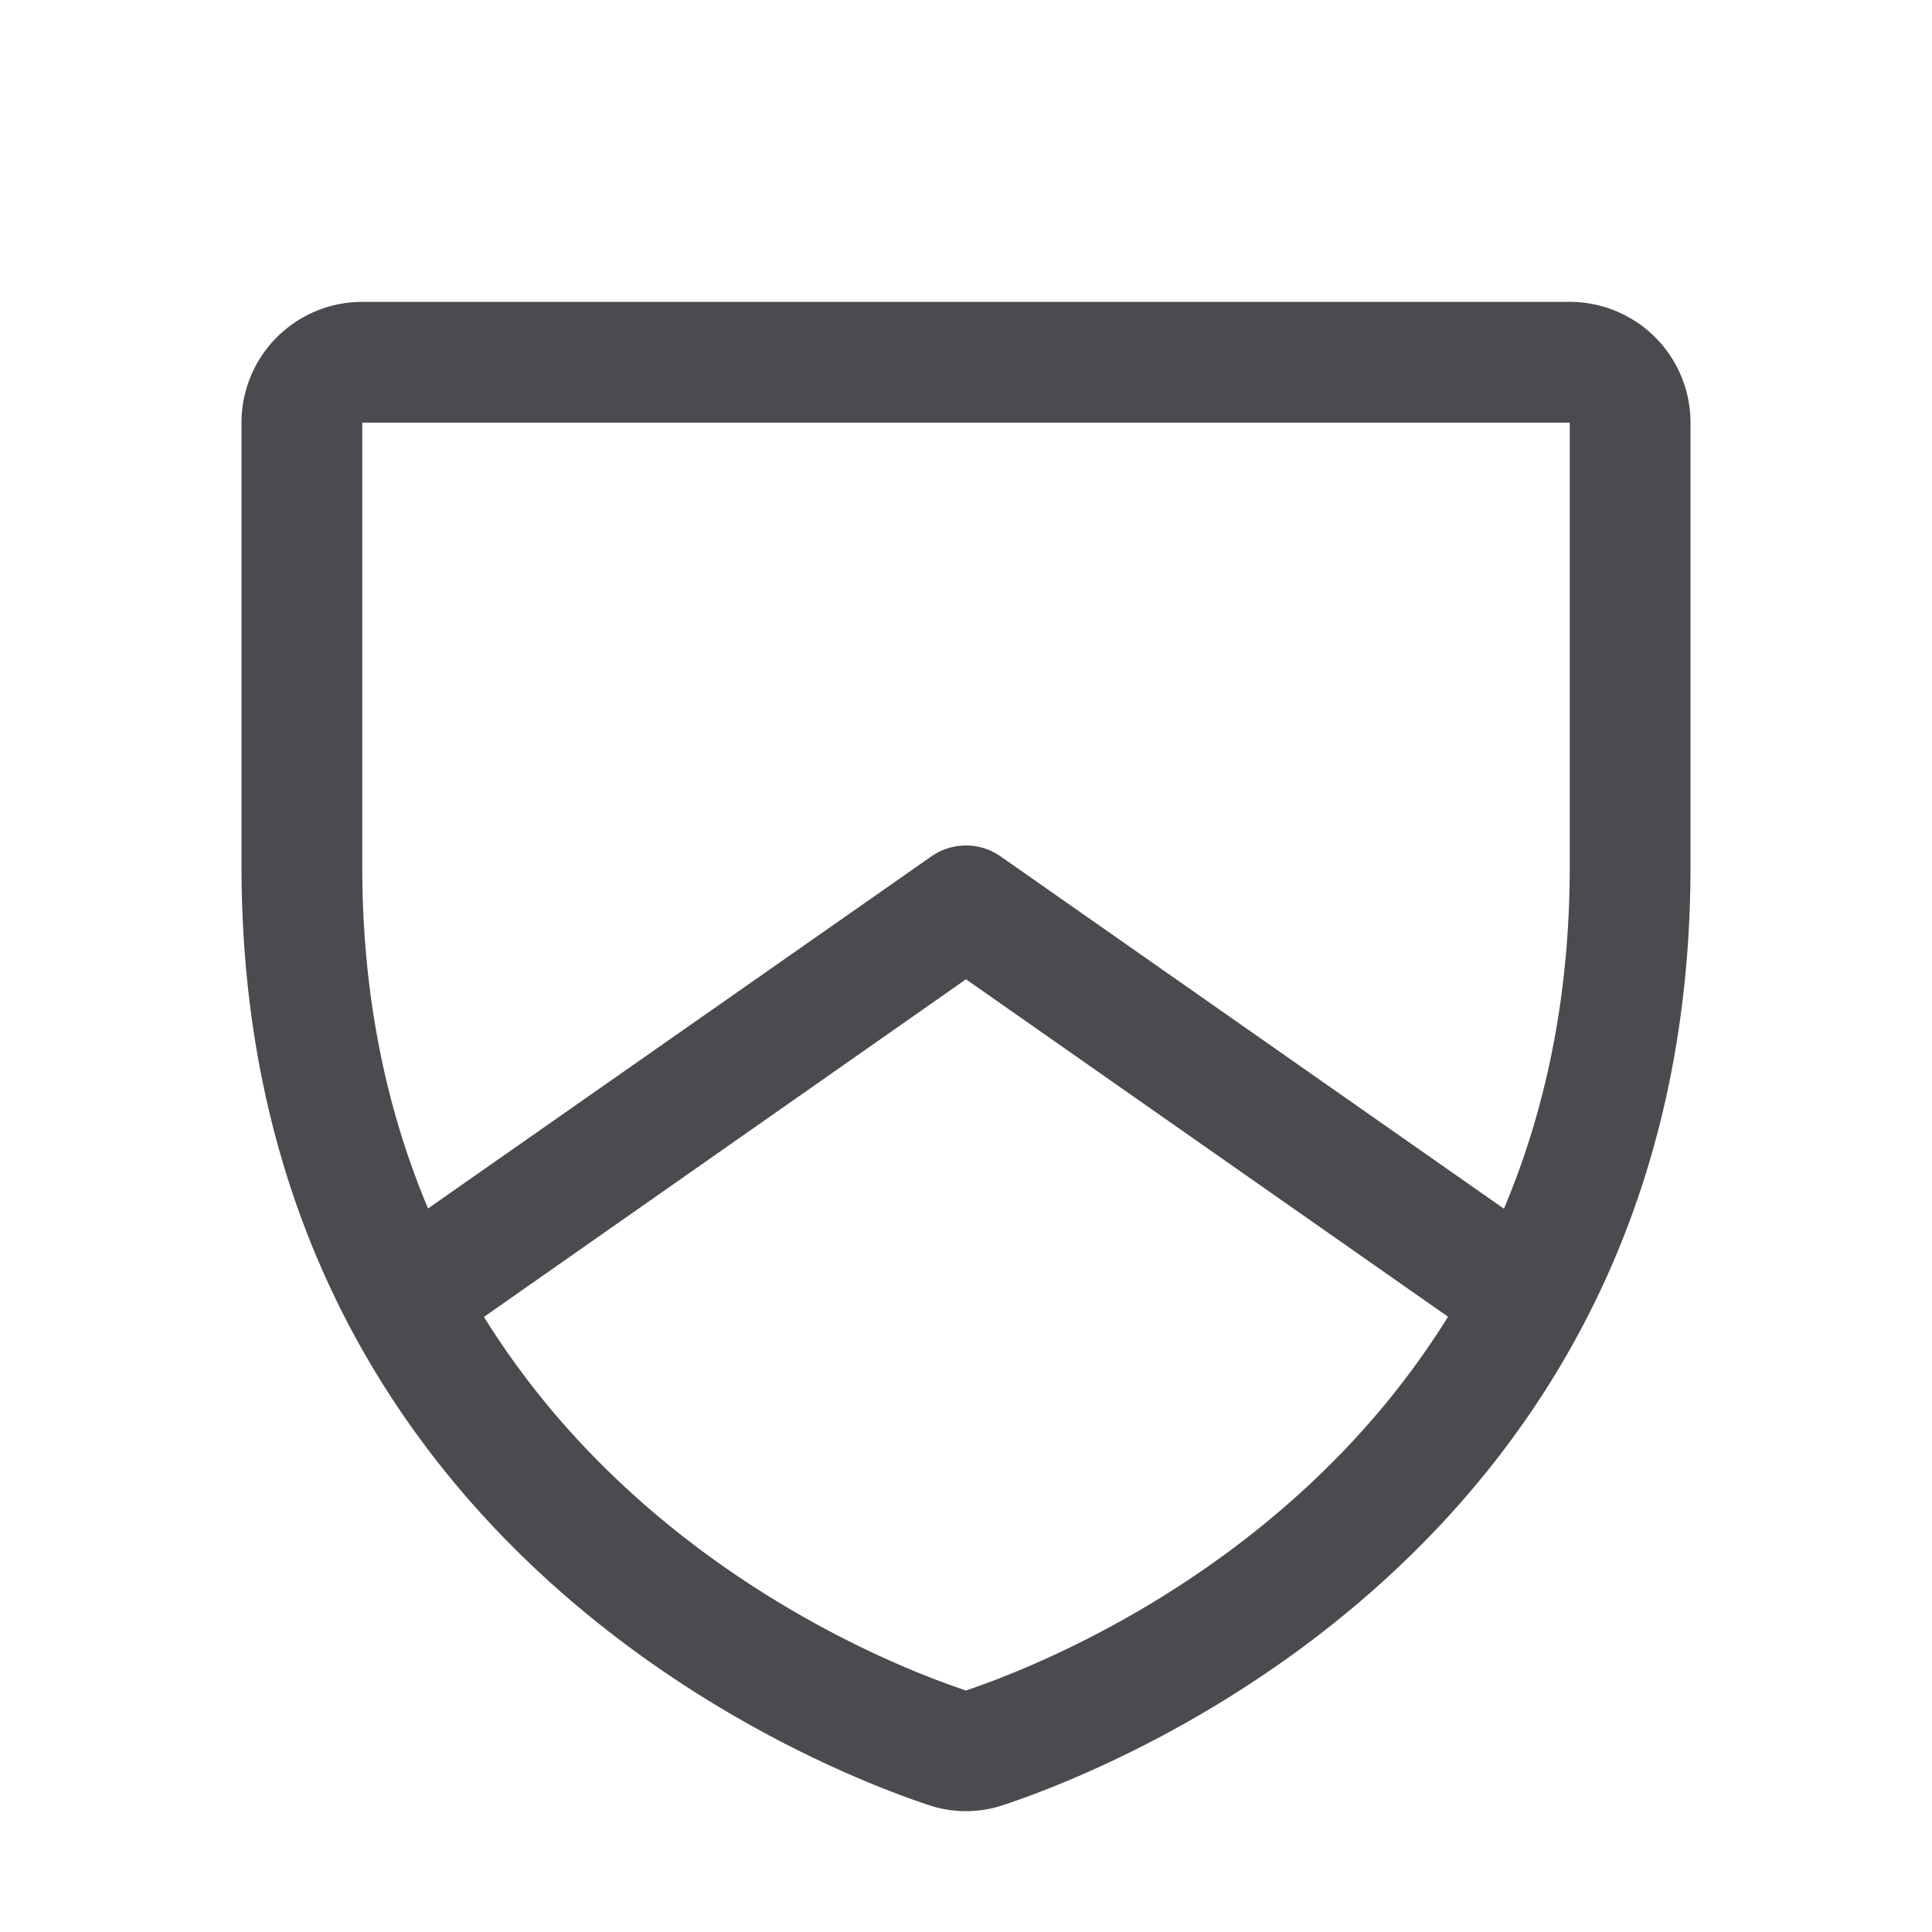 <svg xmlns="http://www.w3.org/2000/svg" width="32" height="32" fill="none" viewBox="0 0 32 32">
  <path fill="#4A4A4F" d="M26 5H6a2 2 0 0 0-2 2v7.346c0 11.201 9.477 14.918 11.375 15.549.405.138.845.138 1.25 0C18.525 29.264 28 25.547 28 14.346V7a2 2 0 0 0-2-2ZM16 28c-1.158-.385-5.411-2.04-7.984-6.188L16 16.22l7.984 5.589C21.414 25.95 17.167 27.606 16 28Zm10-13.648c0 2.206-.42 4.08-1.09 5.668l-8.336-5.835a1 1 0 0 0-1.148 0L7.09 20.016C6.42 18.428 6 16.554 6 14.35V7h20v7.352Z"/>
</svg>
